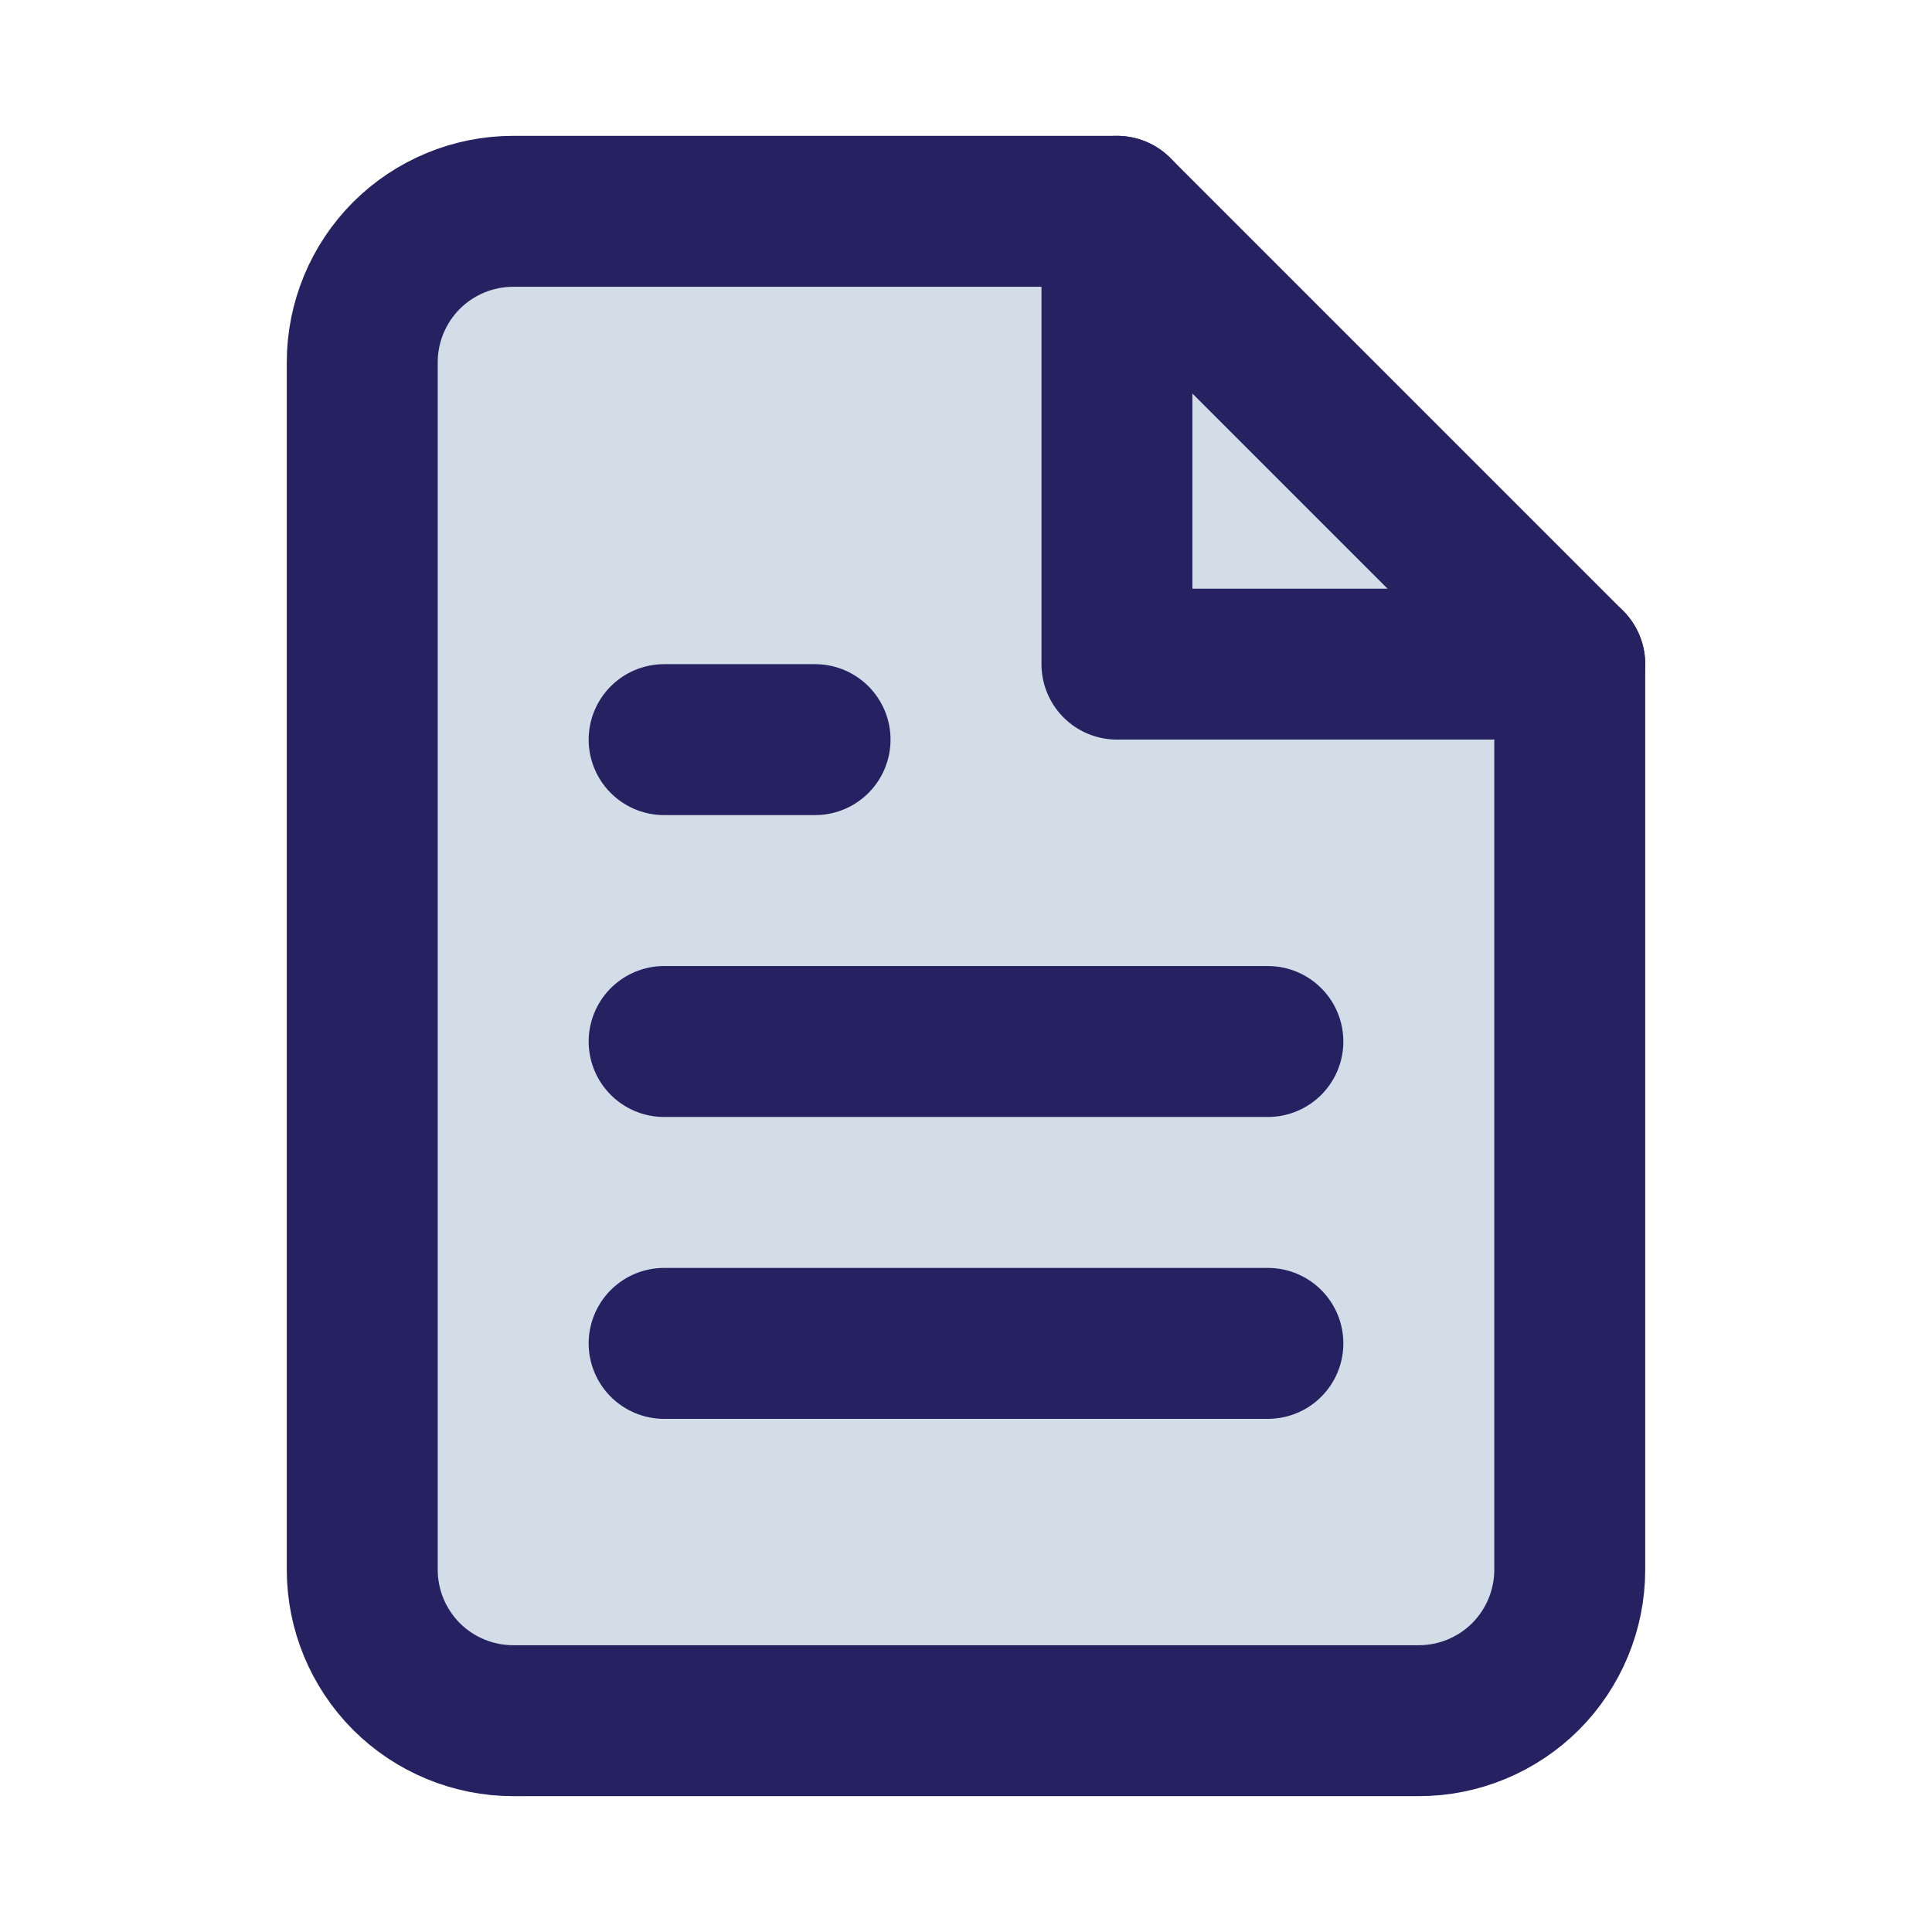 <svg width="24" height="24" viewBox="0 0 24 24" fill="none" xmlns="http://www.w3.org/2000/svg">
<path d="M13.875 2.625H6.375C5.878 2.625 5.401 2.823 5.049 3.174C4.698 3.526 4.5 4.003 4.5 4.5V19.5C4.5 19.997 4.698 20.474 5.049 20.826C5.401 21.177 5.878 21.375 6.375 21.375H17.625C18.122 21.375 18.599 21.177 18.951 20.826C19.302 20.474 19.5 19.997 19.5 19.5V8.25L13.875 2.625Z" fill="#D2DDE8" stroke="#262262" stroke-width="1.875" stroke-linecap="round" stroke-linejoin="round"/>
<path d="M13.875 2.625V8.25H19.5" stroke="#262262" stroke-width="1.875" stroke-linecap="round" stroke-linejoin="round"/>
<path d="M15.75 12.938H8.25" stroke="#262262" stroke-width="1.875" stroke-linecap="round" stroke-linejoin="round"/>
<path d="M15.75 16.688H8.25" stroke="#262262" stroke-width="1.875" stroke-linecap="round" stroke-linejoin="round"/>
<path d="M10.125 9.188H9.188H8.25" stroke="#262262" stroke-width="1.875" stroke-linecap="round" stroke-linejoin="round"/>
</svg>
